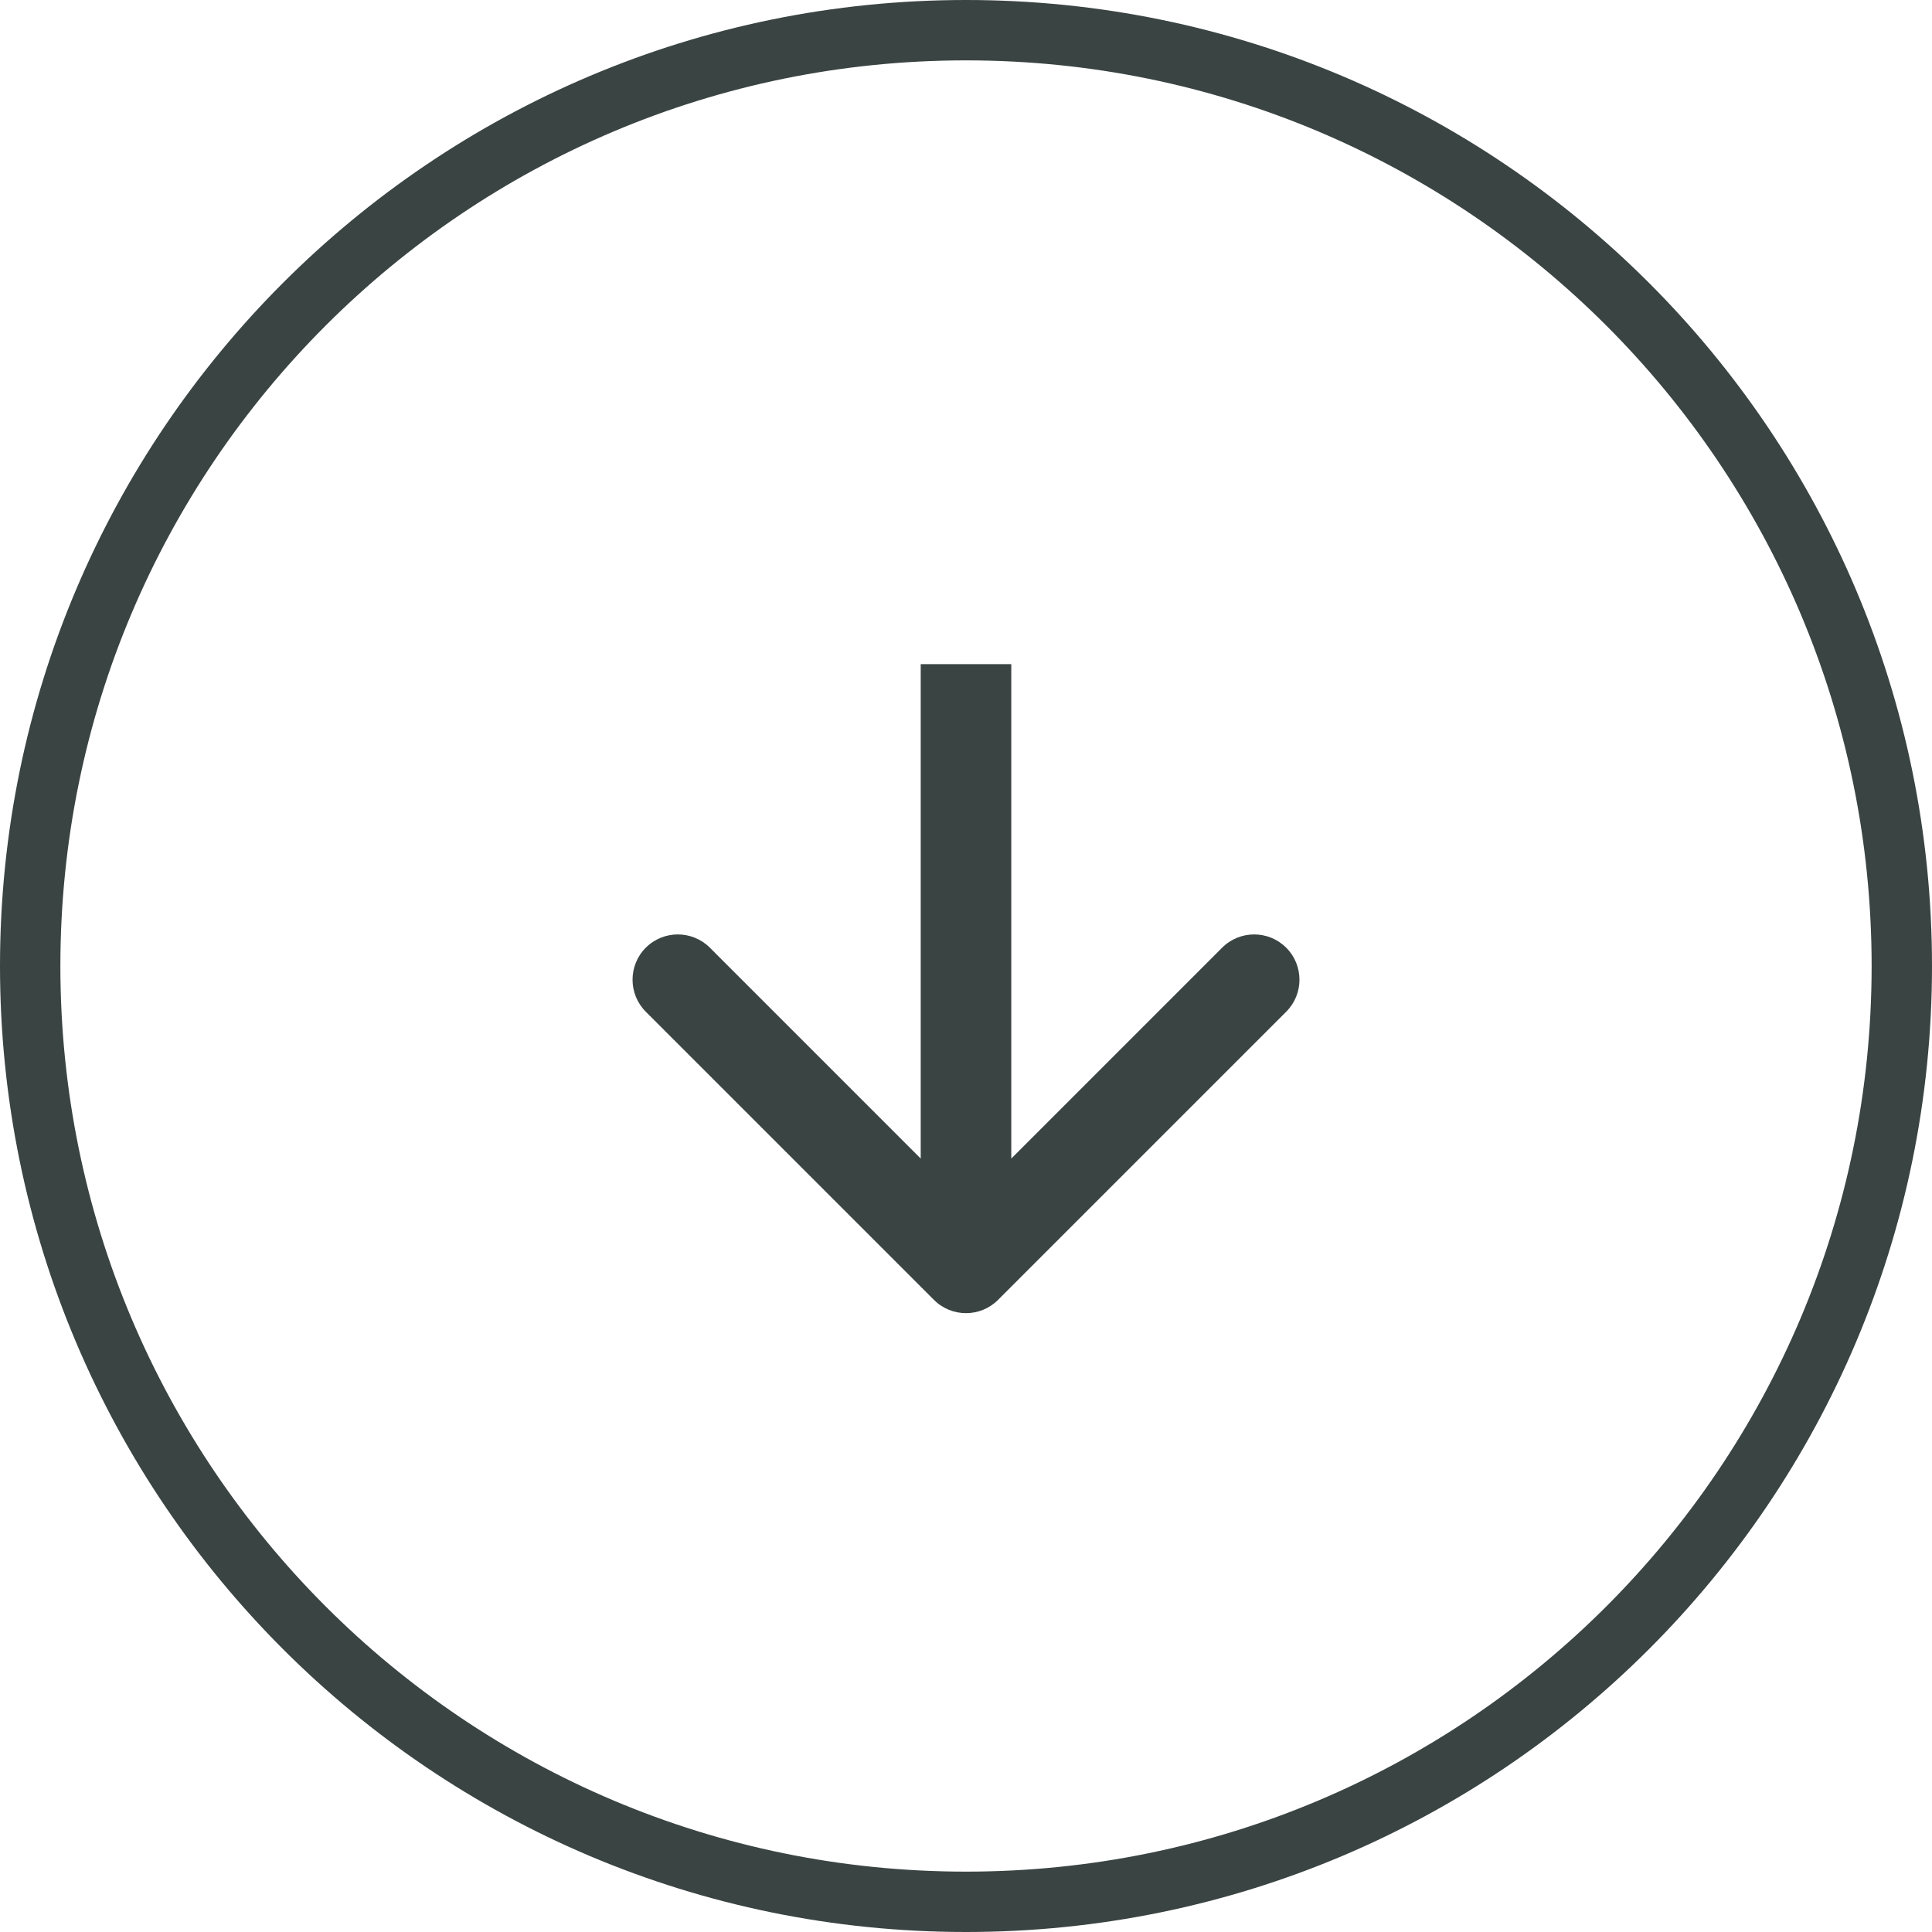 <svg width="64" height="64" viewBox="0 0 64 64" fill="none" xmlns="http://www.w3.org/2000/svg">
<g clip-path="url(#clip0_6_566)">
<path d="M30.939 43.061C31.525 43.646 32.475 43.646 33.061 43.061L42.607 33.515C43.193 32.929 43.193 31.979 42.607 31.393C42.021 30.808 41.071 30.808 40.485 31.393L32 39.879L23.515 31.393C22.929 30.808 21.979 30.808 21.393 31.393C20.808 31.979 20.808 32.929 21.393 33.515L30.939 43.061ZM30.5 22V42H33.5V22H30.5Z" fill="#3A4443"/>
<path d="M63 32C63 14.879 49.121 1 32 1C14.879 1 1 14.879 1 32C1 49.121 14.879 63 32 63C49.121 63 63 49.121 63 32Z" stroke="#3A4443" stroke-width="2"/>
</g>
<defs>
<clipPath id="clip0_6_566">
<rect width="64" height="64" fill="white"/>
</clipPath>
</defs>
</svg>
